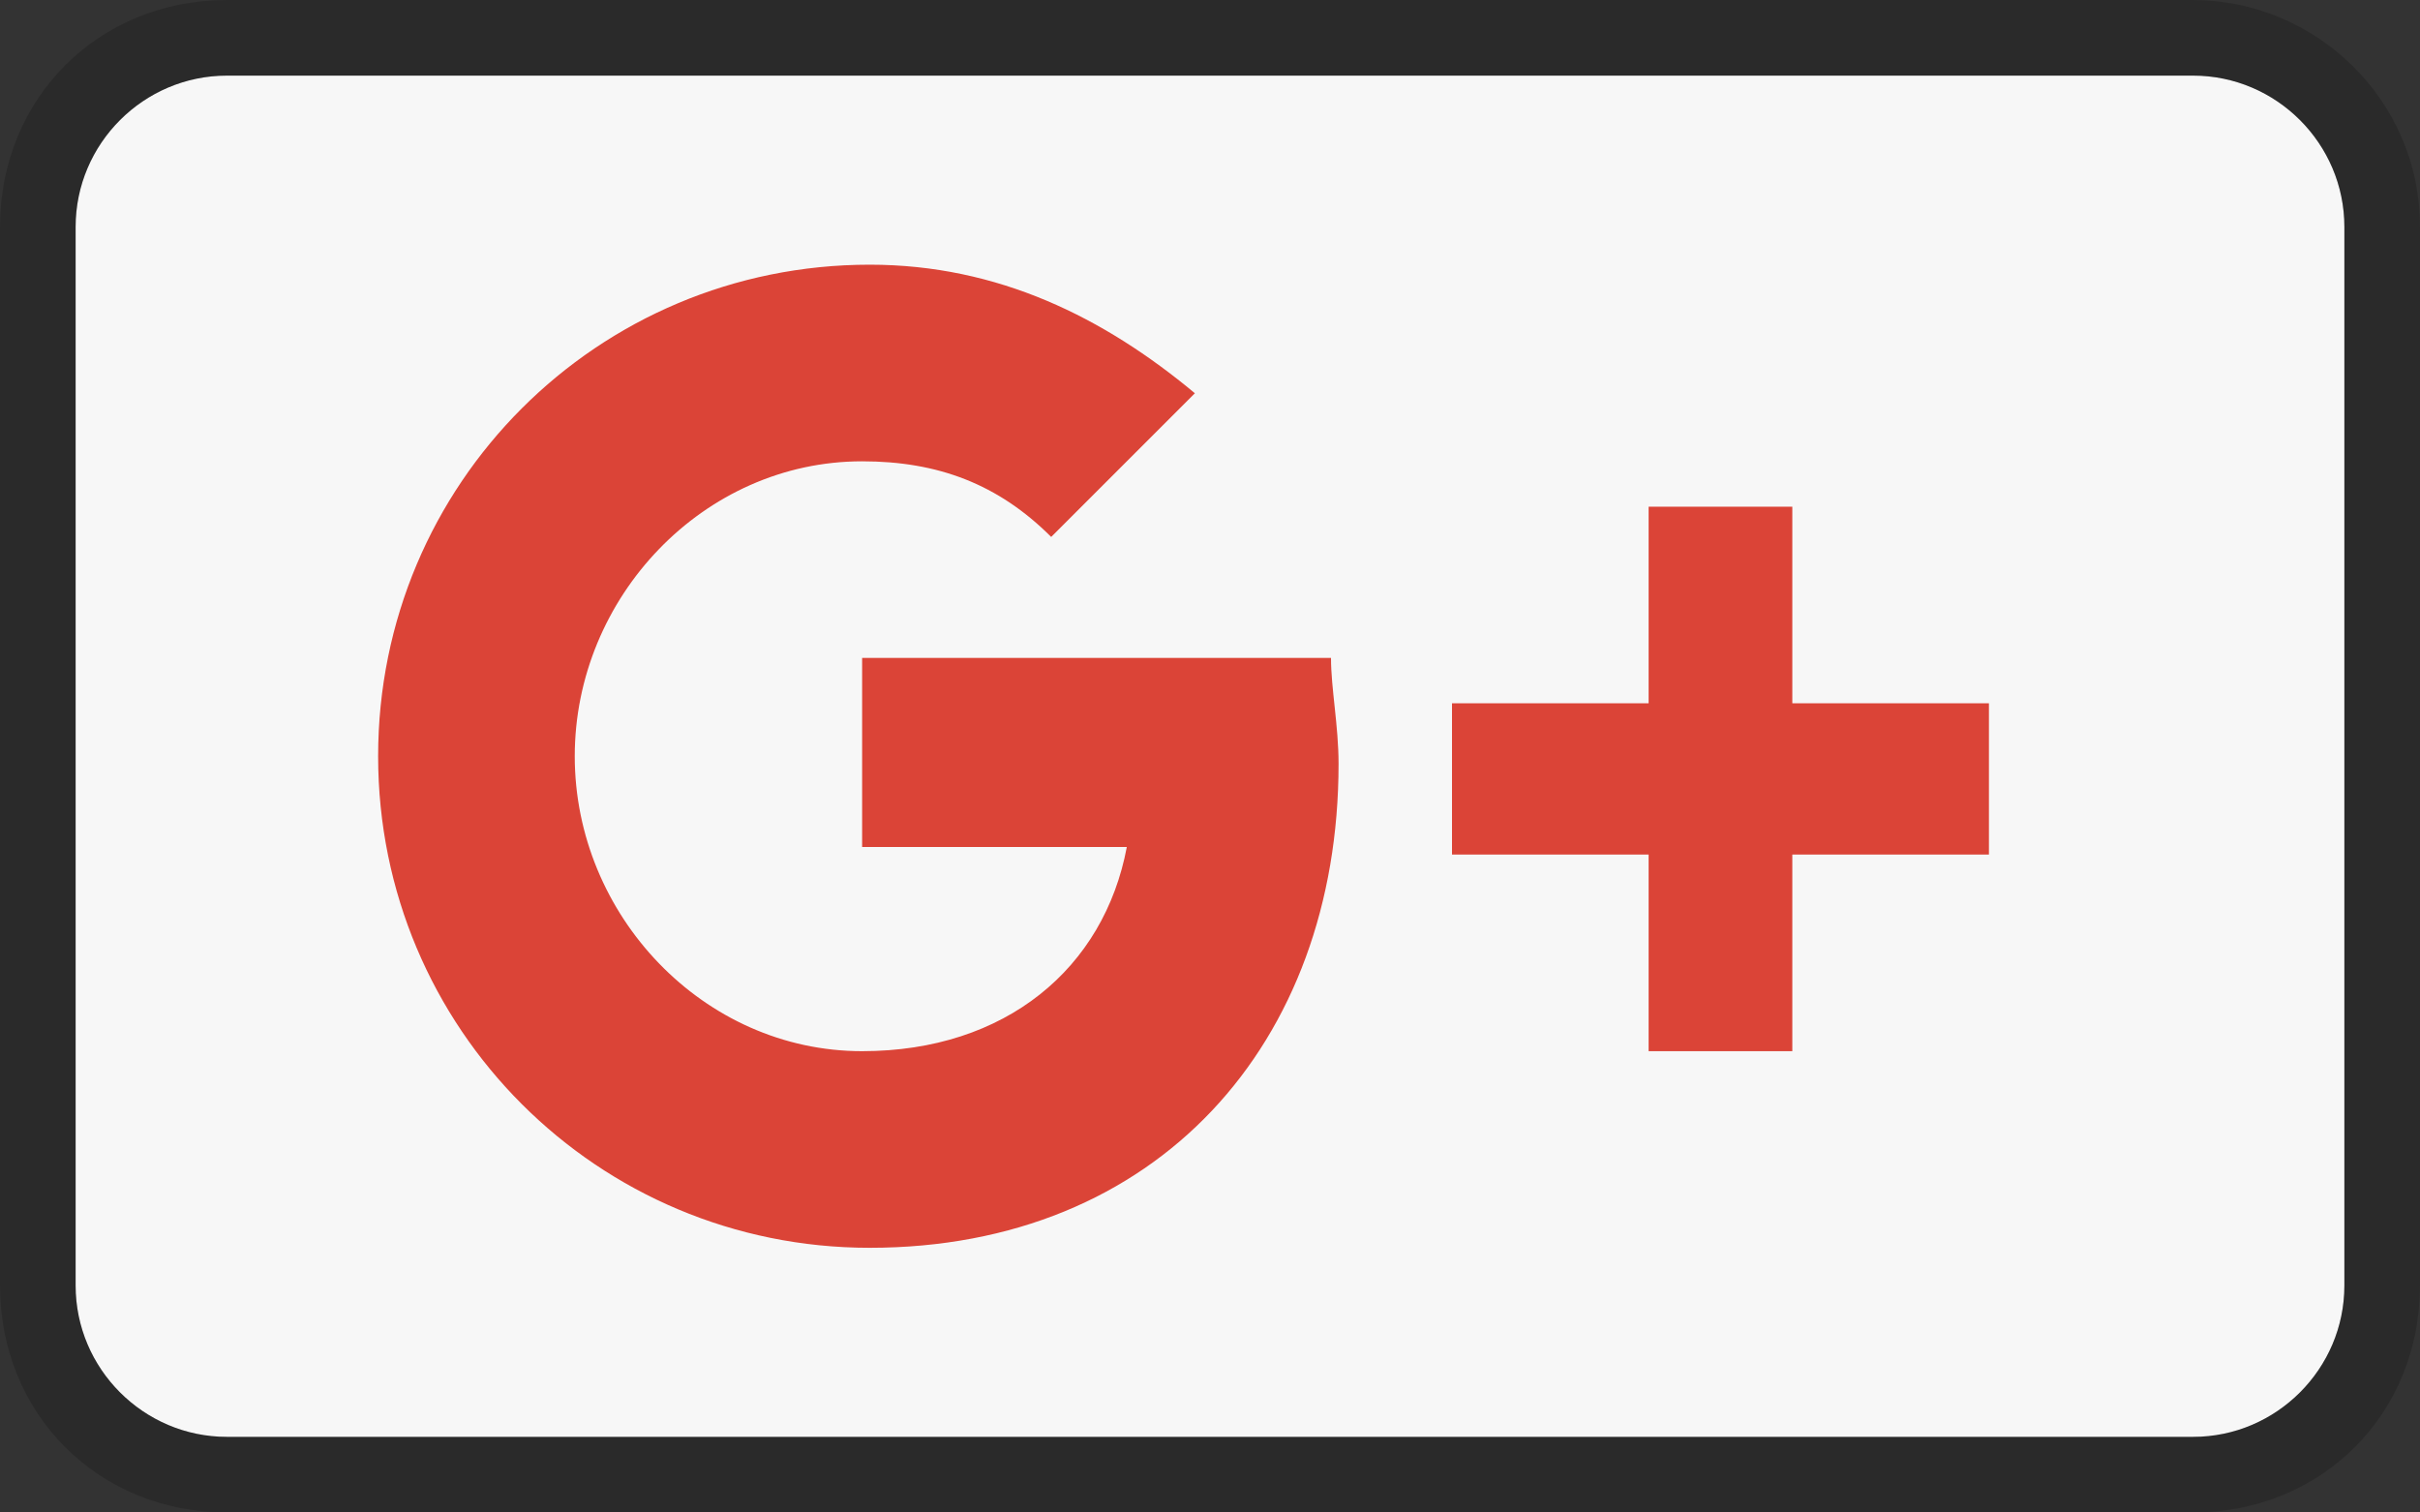 <svg id="Layer_1" xmlns="http://www.w3.org/2000/svg" viewBox="-412.9 269 32 20"><rect x="-412.9" y="269" width="32" height="20" fill="#333333" stroke="none"/><style>.st0{fill:#f7f7f7}.st1{opacity:.17}.st2{fill:#db4437}</style><path class="st0" d="M-383.9 288h-26c-1.1 0-2-.9-2-2v-14c0-1.1.9-2 2-2h26c1.1 0 2 .9 2 2v14c0 1.1-.9 2-2 2z"/><path d="M-383.9 270c1.1 0 2 .9 2 2v14c0 1.1-.9 2-2 2h-26c-1.1 0-2-.9-2-2v-14c0-1.1.9-2 2-2h26m0-1h-26c-1.7 0-3 1.3-3 3v14c0 1.7 1.3 3 3 3h26c1.7 0 3-1.3 3-3v-14c0-1.7-1.4-3-3-3z" class="st1"/><g><path class="st2" d="M-389.2 278.3v-2.6h-1.9v2.6h-2.6v2h2.6v2.6h1.9v-2.6h2.6v-2zM-401.5 277.7v2.5h3.5c-.3 1.6-1.6 2.7-3.5 2.7-2.1 0-3.8-1.8-3.8-3.9s1.7-3.9 3.8-3.9c1 0 1.8.3 2.5 1l1.9-1.9c-1.2-1-2.6-1.7-4.3-1.7-3.6 0-6.5 2.9-6.5 6.5s2.9 6.5 6.5 6.5c3.8 0 6.2-2.7 6.2-6.4 0-.5-.1-1-.1-1.4h-6.2z"/></g></svg>